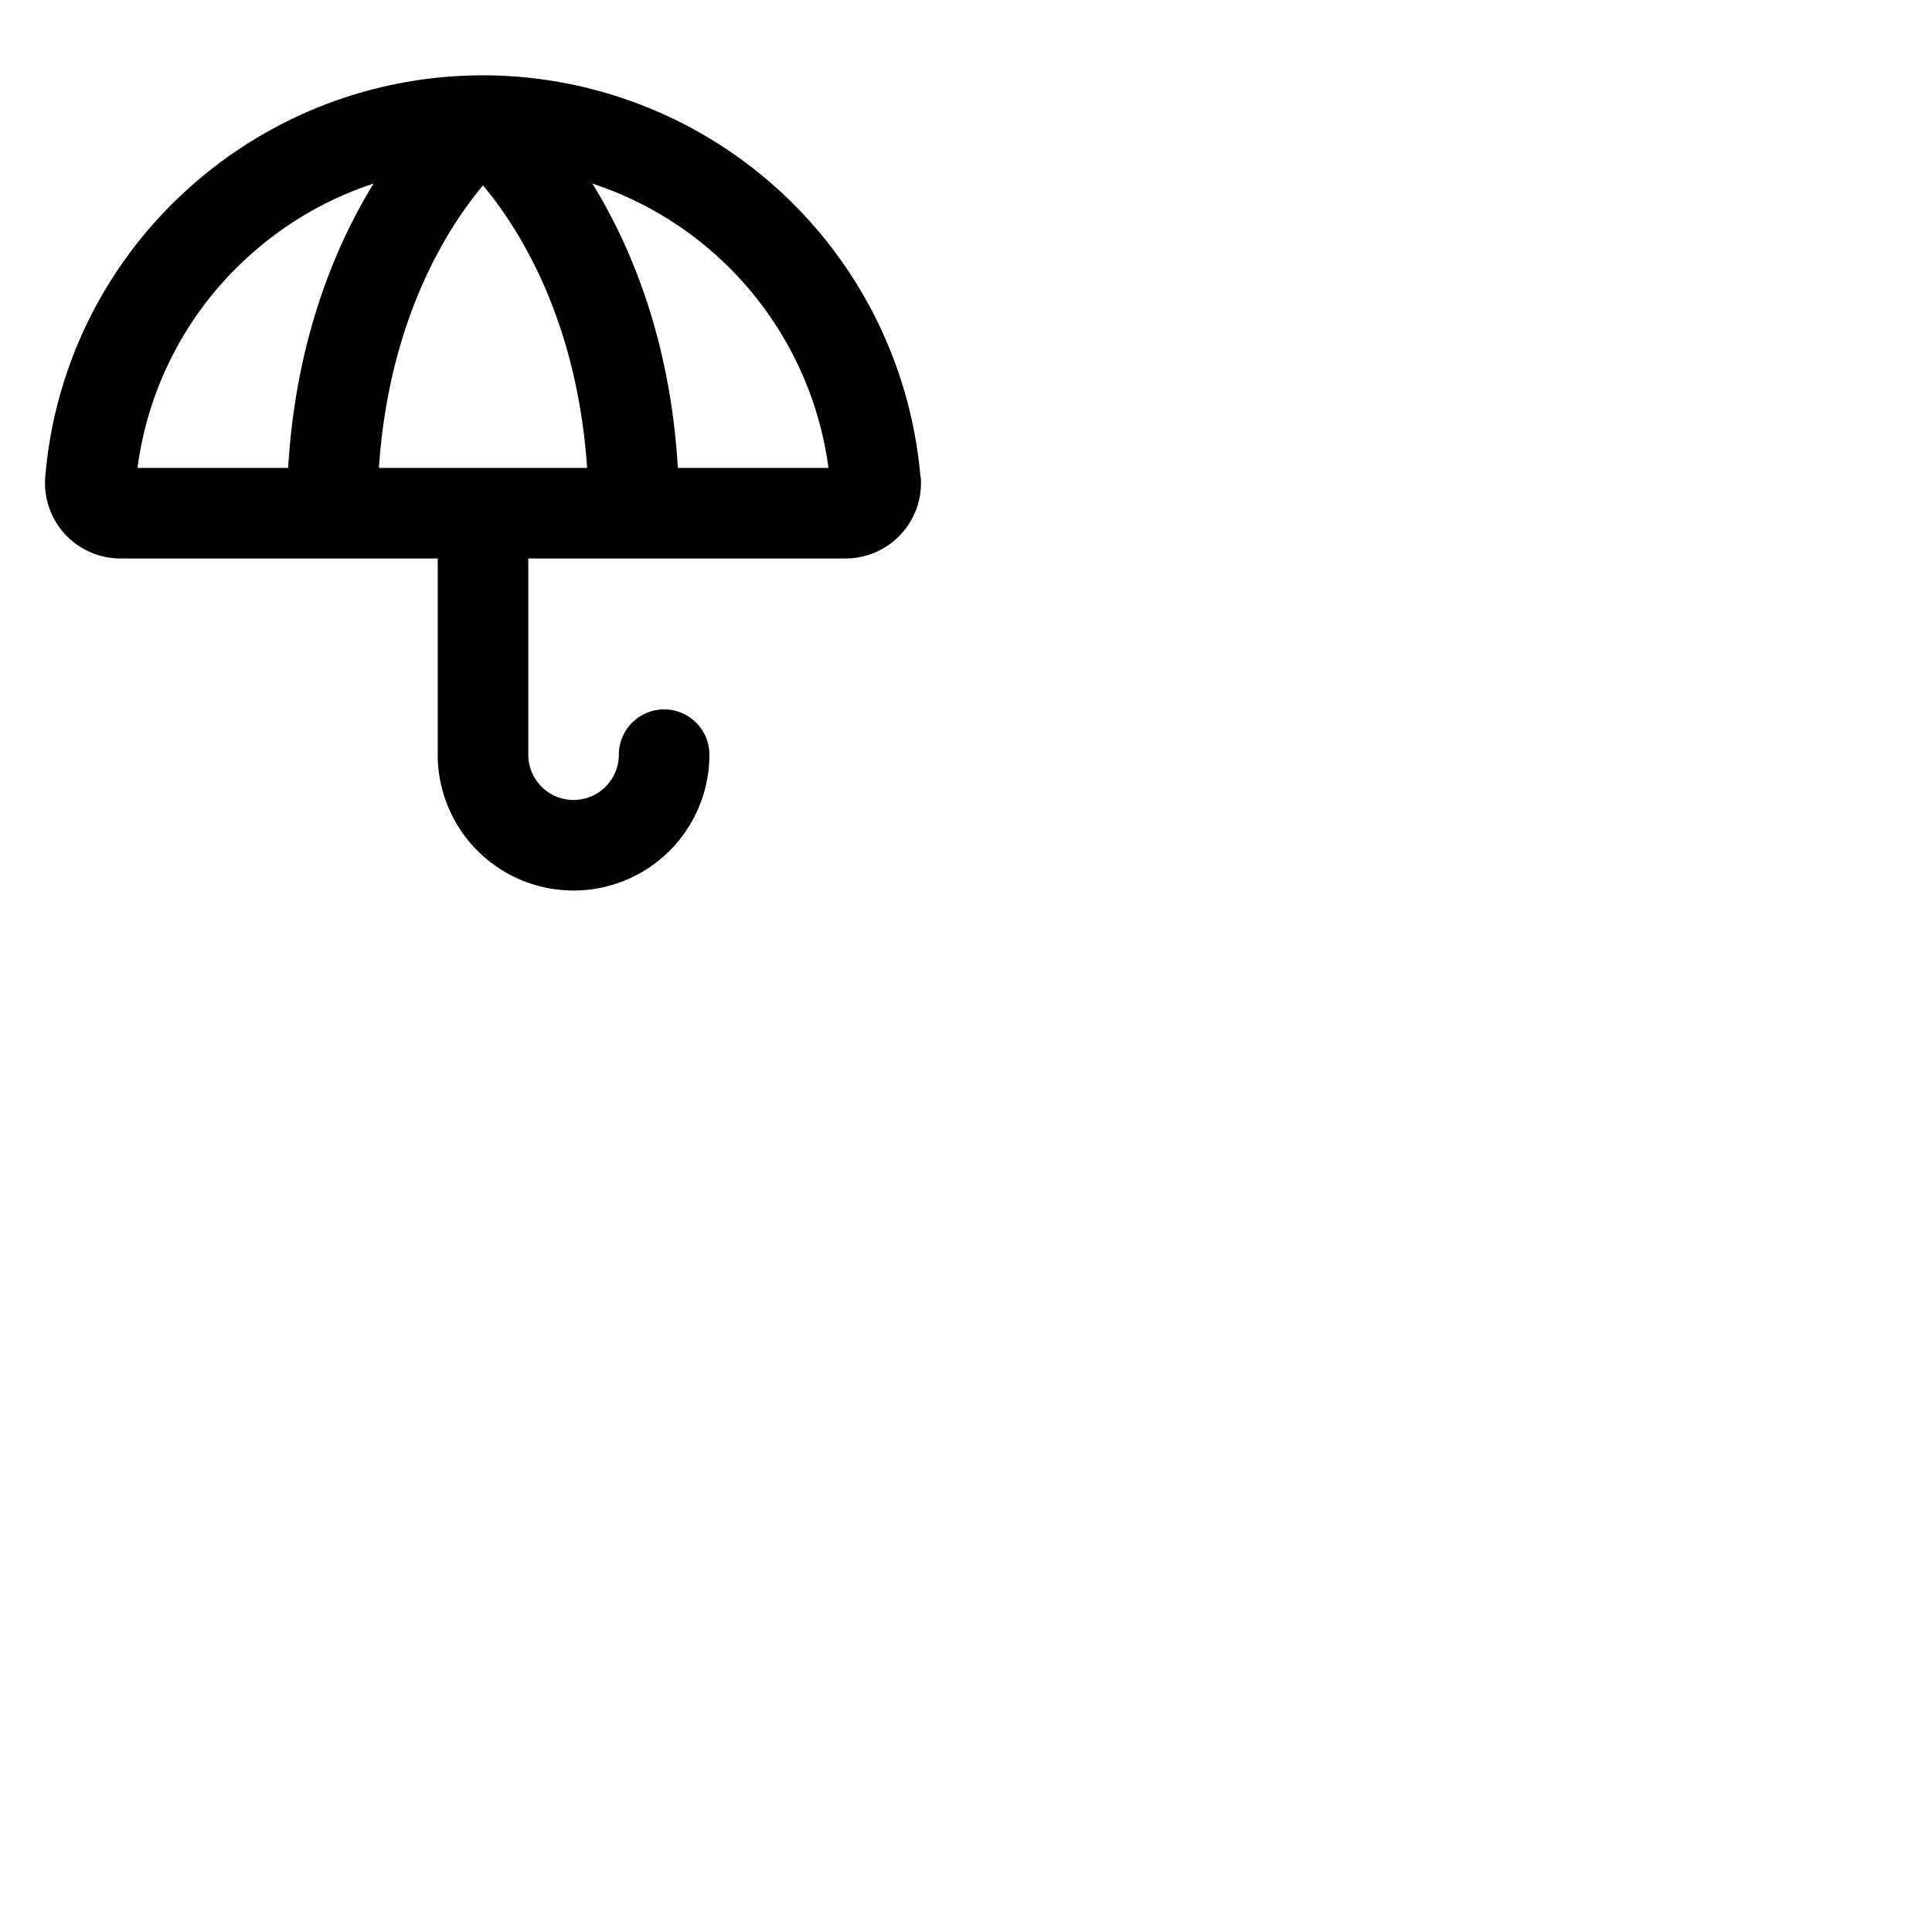 <svg xmlns="http://www.w3.org/2000/svg" version="1.1" viewBox="0 0 512 512" fill="currentColor"><path fill="currentColor" d="M243.93 126.3A116.43 116.43 0 0 0 49 50.81a115.45 115.45 0 0 0-37 75.49A20 20 0 0 0 32 148h84v52a36 36 0 0 0 72 0a12 12 0 0 0-24 0a12 12 0 0 1-24 0v-52h84a20 20 0 0 0 20-21.7ZM100.41 124c2.67-39.33 18.08-63.51 27.59-74.87c9.52 11.39 24.92 35.56 27.59 74.87Zm-35.1-55.54A92 92 0 0 1 99 48.65C88.8 65.25 78.39 90.08 76.36 124H36.44a91.56 91.56 0 0 1 28.87-55.54M179.64 124c-2-33.92-12.44-58.75-22.65-75.35A92.19 92.19 0 0 1 219.56 124Z"/></svg>